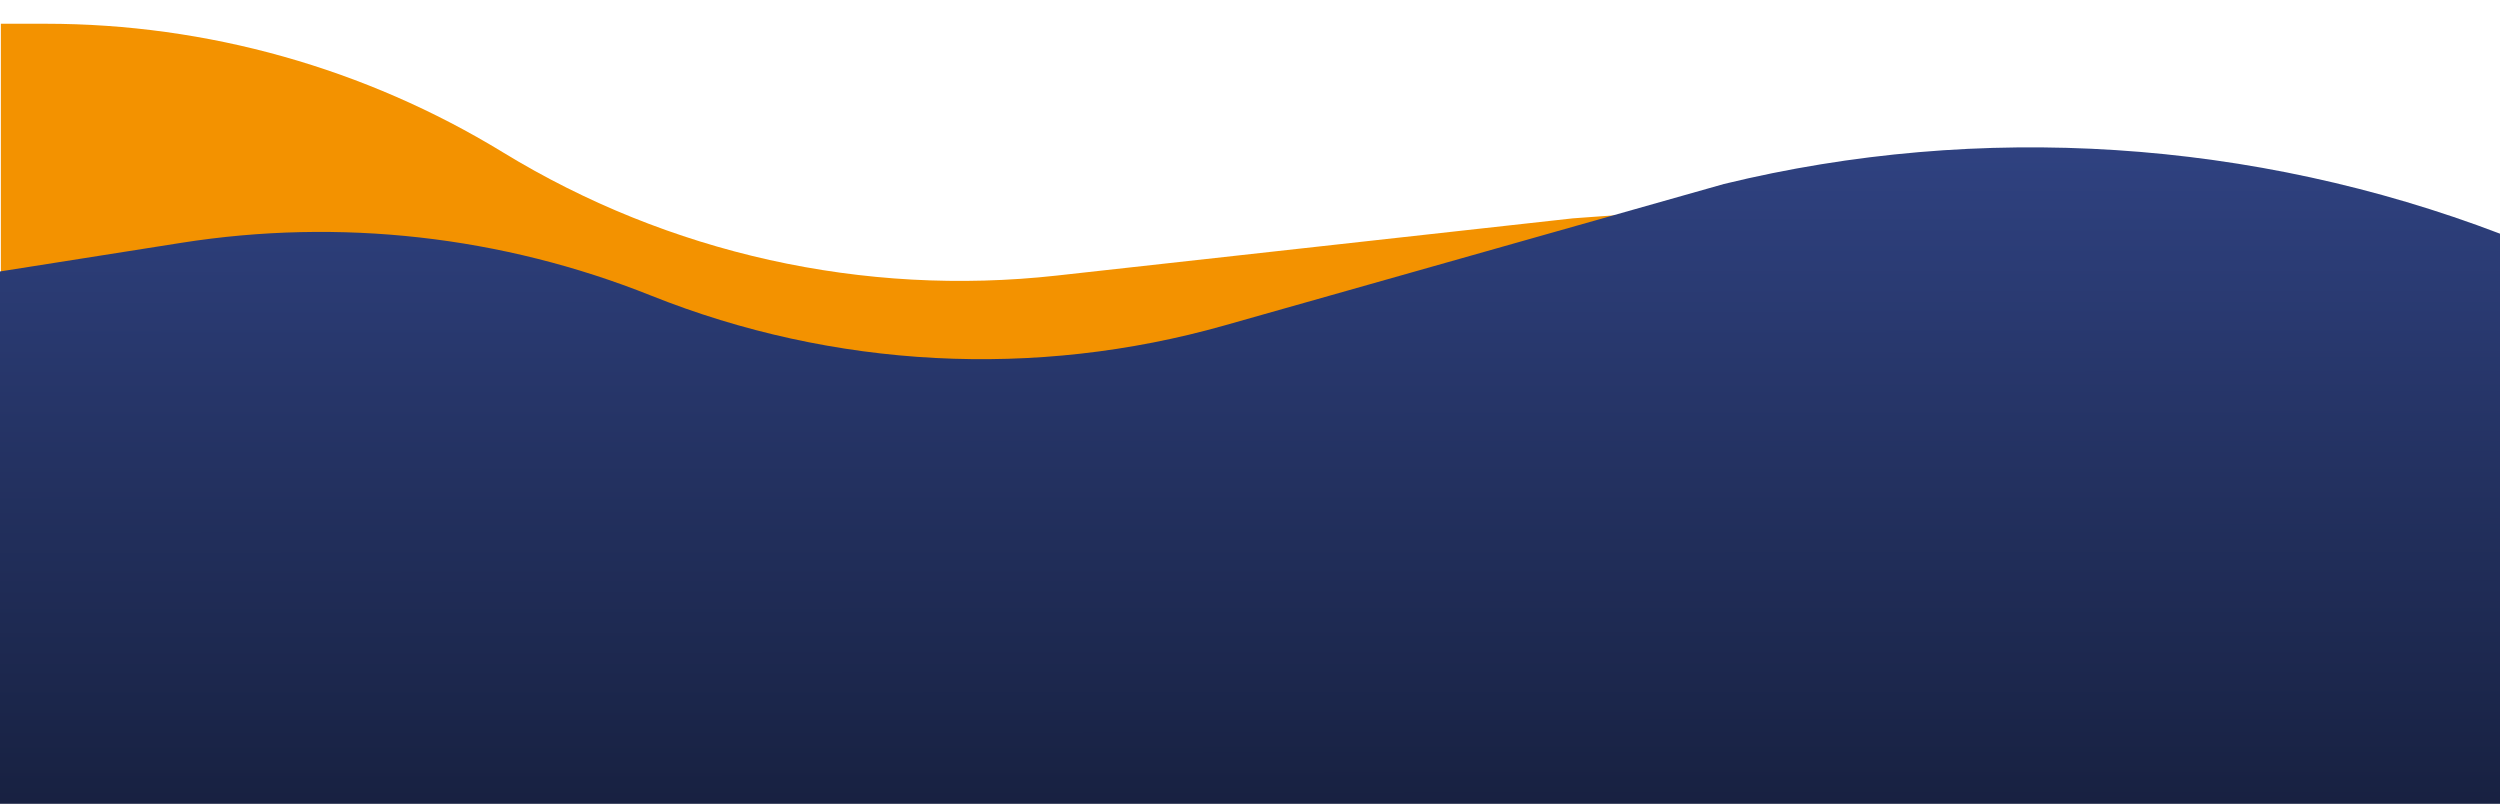 <svg width="1440" height="463" viewBox="0 0 1440 463" fill="none" xmlns="http://www.w3.org/2000/svg">
<path d="M0.5 455.501L1426.5 447.5L1357.67 161.54L1289.41 145.139C1189.04 121.022 1085.54 112.592 982.59 120.147L905.909 125.774L608.642 158.732C497.393 171.066 385.197 146.096 289.68 87.743V87.743C210.394 39.307 119.284 13.679 26.373 13.679L0.5 13.679L0.5 455.501Z" fill="#F39200"/>
<path d="M-5.316 469.691L1445.99 464.638L1440.09 134.63V134.63C1297.91 80.394 1140.83 69.961 992.979 105.98V105.98L705.221 187.474C596.244 218.336 480.119 212.275 374.948 170.236V170.236C289.159 135.944 195.703 125.451 104.445 139.864L-5.196 157.18L-5.316 469.691Z" fill="url(#paint0_linear_113_98)"/>
<defs>
<linearGradient id="paint0_linear_113_98" x1="723.501" y1="69.9" x2="723.721" y2="646.919" gradientUnits="userSpaceOnUse">
<stop stop-color="#304383"/>
<stop offset="1" stop-color="#0C1122"/>
</linearGradient>
</defs>
</svg>

